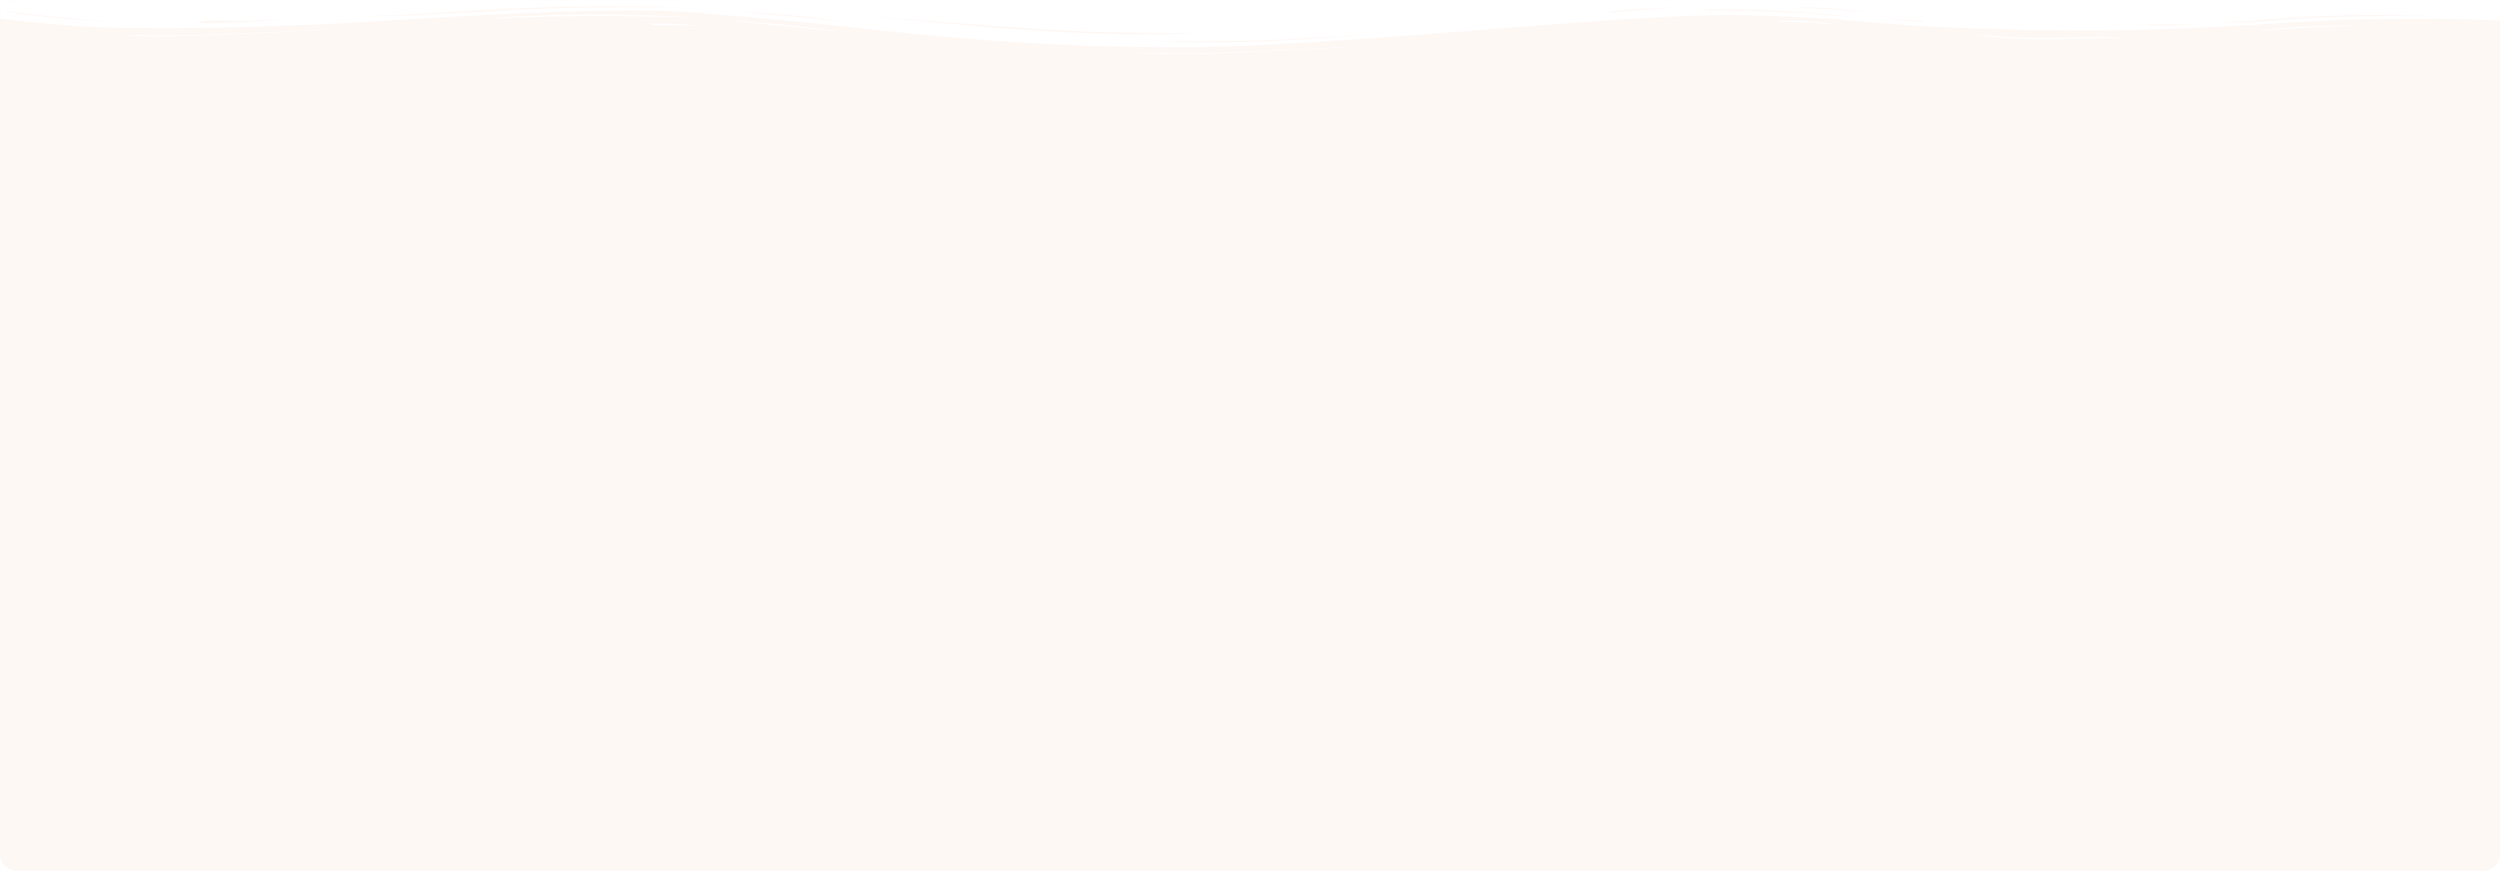 <?xml version="1.0" encoding="utf-8"?>
<!-- Generator: Adobe Illustrator 26.0.1, SVG Export Plug-In . SVG Version: 6.00 Build 0)  -->
<svg version="1.1" id="Layer_1" xmlns="http://www.w3.org/2000/svg" xmlns:xlink="http://www.w3.org/1999/xlink" x="0px" y="0px"
	 viewBox="0 0 1800 627" style="enable-background:new 0 0 1800 627;" xml:space="preserve">
<style type="text/css">
	.st0{opacity:5.000000e-02;fill:#EB662B;enable-background:new    ;}
	.st1{fill:#F5F5F5;filter:url(#Adobe_OpacityMaskFilter);}
	.st2{mask:url(#mask0_22_683_00000156582146364377398930000009452898413008427162_);}
	.st3{fill:#FFFFFF;}
</style>
<path class="st0" d="M12,0h1776c6.6,0,12,5.4,12,12v603c0,6.6-5.4,12-12,12H12c-6.6,0-12-5.4-12-12V12C0,5.4,5.4,0,12,0z"/>
<defs>
	<filter id="Adobe_OpacityMaskFilter" filterUnits="userSpaceOnUse" x="0" y="-1" width="1800" height="40">
		<feColorMatrix  type="matrix" values="1 0 0 0 0  0 1 0 0 0  0 0 1 0 0  0 0 0 1 0"/>
	</filter>
</defs>
<mask maskUnits="userSpaceOnUse" x="0" y="-1" width="1800" height="40" id="mask0_22_683_00000156582146364377398930000009452898413008427162_">
	<path class="st1" d="M12,0h1776c6.6,0,12,5.4,12,12v603c0,6.6-5.4,12-12,12H12c-6.6,0-12-5.4-12-12V12C0,5.4,5.4,0,12,0z"/>
</mask>
<g class="st2">
	<path class="st3" d="M0,13.3c0,0,46.3,6.3,88.9,6.8c43.2,0.4,80,0,132.7-2.2C293.3,14.9,431.7,3,505.4,9.4
		c73.7,6.5,76.8,6.8,114.3,10.9c41.9,4.7,127,14.1,232.4,13.7c112.4-0.4,316.2-24.4,400-23.2c8.9,0.1,41.9,1.2,66.7,2.9
		c24.1,1.8,59.7,5.6,107.9,6.9c20.3,0.6,52.7,1.6,90.2,1.3c9.5-0.1,40-0.6,76.2-2.4c36.2-1.8,69.8-4.6,100.3-5.4
		c65.4-1.6,106.7,0.7,106.7,0.7V-1H0V13.3z M144.1,15.6c4.4-1.5,12.7-0.6,27.3-0.6c14.6,0,38.7-1.8,36.8-1.6
		c-1.9,0.1-19.7,2.2-38.1,2.8C151.1,16.9,140.3,17.1,144.1,15.6z M261,11.6c0,0,15.2-0.3,35.6-1.3c20.3-1.2,65.4-4.1,95.9-5.1
		c52.1-1.6,100.3,0,95.9,0.1c-5.1,0.1-61-0.9-111.7,1.6c-21,1-59,3.2-78.7,4C276.8,11.8,261,11.6,261,11.6z M624.1,11.5
		c-10.8-1,84.4,6.9,117.5,9c13.3,0.9,39.4,2.4,63.5,2.9c24.8,0.6,56.5,0.6,55.9,0.7c0,0.3-36.8,1.2-71.1,0
		c-34.3-1.2-33-1.6-48.3-2.4C717.5,20.6,634.9,12.5,624.1,11.5z M535.9,9.1c-1.3,0,5.1-0.6,30.5,1.6c25.4,2.2,42.5,5.1,43.8,5.4
		c1.3,0.1-22.2-2.6-41.9-4.4C549.2,10,536.5,9.1,535.9,9.1z M3.2,7.8C3.8,8,15.2,9.4,33.7,11.5c18.4,2.1,43.8,4.1,42.5,4
		c-1.3,0-22.2-0.9-47-3.7C4.4,9,2.5,7.7,3.2,7.8z M1601.3,16c-0.6-0.3,12.1-0.3,28.6-1.8c16.5-1.5,34.3-2.4,49.5-2.9
		c25.4-1.2,74.3,0.1,71.7,0.3c-1.9,0.1-52.1-0.4-79.4,1c-14,0.7-15.2,0.7-36.2,2.4C1614.6,16.6,1601.9,16.5,1601.3,16z M1336.5,12.5
		c-2.5-0.1-22.2-2.4-53.3-3.8c-31.1-1.6-56.5-0.7-56.5-1.2c0-0.4,6.3-1.3,39.4-0.4C1299.1,8,1339.1,12.7,1336.5,12.5z M1345.4,8.8
		c-1.3,0.1-21.6-1.9-36.2-2.5c-14.6-0.4-12.1-0.7-12.1-0.9c0-0.1,7-0.3,17.2,0.3C1325.1,6.5,1346.7,8.7,1345.4,8.8z M1205.7,5.5
		c-0.6,0.3-22.2,1.2-35.5,2.6c-13.3,1.5-11.4,0.9-12.1,0.7c-0.6-0.1,5.1-1.2,15.2-1.9C1183.5,6.1,1206.3,5.2,1205.7,5.5z
		 M1384.8,15.3c0.6,0.4-1.9,0.7-12.1-0.3c-10.2-1-16.5-1.9-14-1.8c2.5,0.1,5.7,0.6,15.9,1.2C1385.4,15,1384.1,14.9,1384.8,15.3z
		 M1580.9,17.2c1.3,0-13.3,1.2-20.9,1.3c-7.6,0.1-12.7,0.1-12.7-0.3s0.6-0.7,10.2-0.6C1567.6,17.8,1579.7,17.2,1580.9,17.2z
		 M833.7,30c0.6,0.1,15.2-0.4,47.6-0.4c31.7,0,86.3-3.5,109.2-5.1c22.9-1.6-63.5,5.7-104.8,6S833,29.9,833.7,30z"/>
	<path class="st3" d="M88.3,25.4c0.6-0.1,29.2,0.4,45.7,0c46.3-1,107.9-4.7,105.4-4.3c-2.5,0.4-87,4.6-107.9,4.8
		C100.3,26.6,87.6,25.4,88.3,25.4z"/>
	<path class="st3" d="M356.2,13.4c1.3-0.1,28.6-1.5,60.3-1.8c31.7-0.3,80.6,0.9,78.1,0.7c-1.9-0.1-37.5-2.6-84.4-1.8
		C363.2,11.5,354.9,13.5,356.2,13.4z"/>
	<path class="st3" d="M501.6,18.7c0.6-0.1-12.7-1.5-20.3-1.6c-7.6-0.1-12.7,0-12.7,0.4s0.6,0.7,10.2,0.6
		C489.5,18,501,18.8,501.6,18.7z"/>
	<path class="st3" d="M523.8,14.6c0-0.1,27.9,1.8,40,3.2c12.1,1.3,39.4,4.6,38.7,4.6c-0.6,0.1-26.7-2.4-40-3.8
		C549.2,17.1,523.8,14.7,523.8,14.6z"/>
	<path class="st3" d="M819,38.2c0.6-0.1,29.2,0.4,45.7,0c46.3-1,107.9-4.7,105.4-4.3c-2.5,0.4-87,4.6-107.9,4.8
		C831.1,39.4,818.4,38.4,819,38.2z"/>
	<path class="st3" d="M1534,27.4c0,0-7.6-0.4-18.4-0.1c-10.8,0.3-36.8,1.3-52.1,1c-26.7-0.6-47-4-44.4-3.8c2.5,0,27.3,3.2,54.6,2.8
		c11.4-0.1,32.4-0.7,42.5-0.6C1526.3,26.8,1534,27.4,1534,27.4z"/>
	<path class="st3" d="M1320.6,17.5c-1.3,0.1-12.7-1.2-27.3-1.6c-14.6-0.3-13.3-0.4-13.3-0.7c0-0.1,11.4-0.6,21.6,0
		C1311.8,15.9,1321.9,17.4,1320.6,17.5z"/>
	<path class="st3" d="M1700.9,18.4c0-0.1-27.3,0-42.5,0.7s-31.7,2.8-31.7,2.9c0,0.1,17.1-1.2,32.4-2.1
		C1673.7,19.1,1700.3,18.5,1700.9,18.4z"/>
</g>
</svg>
